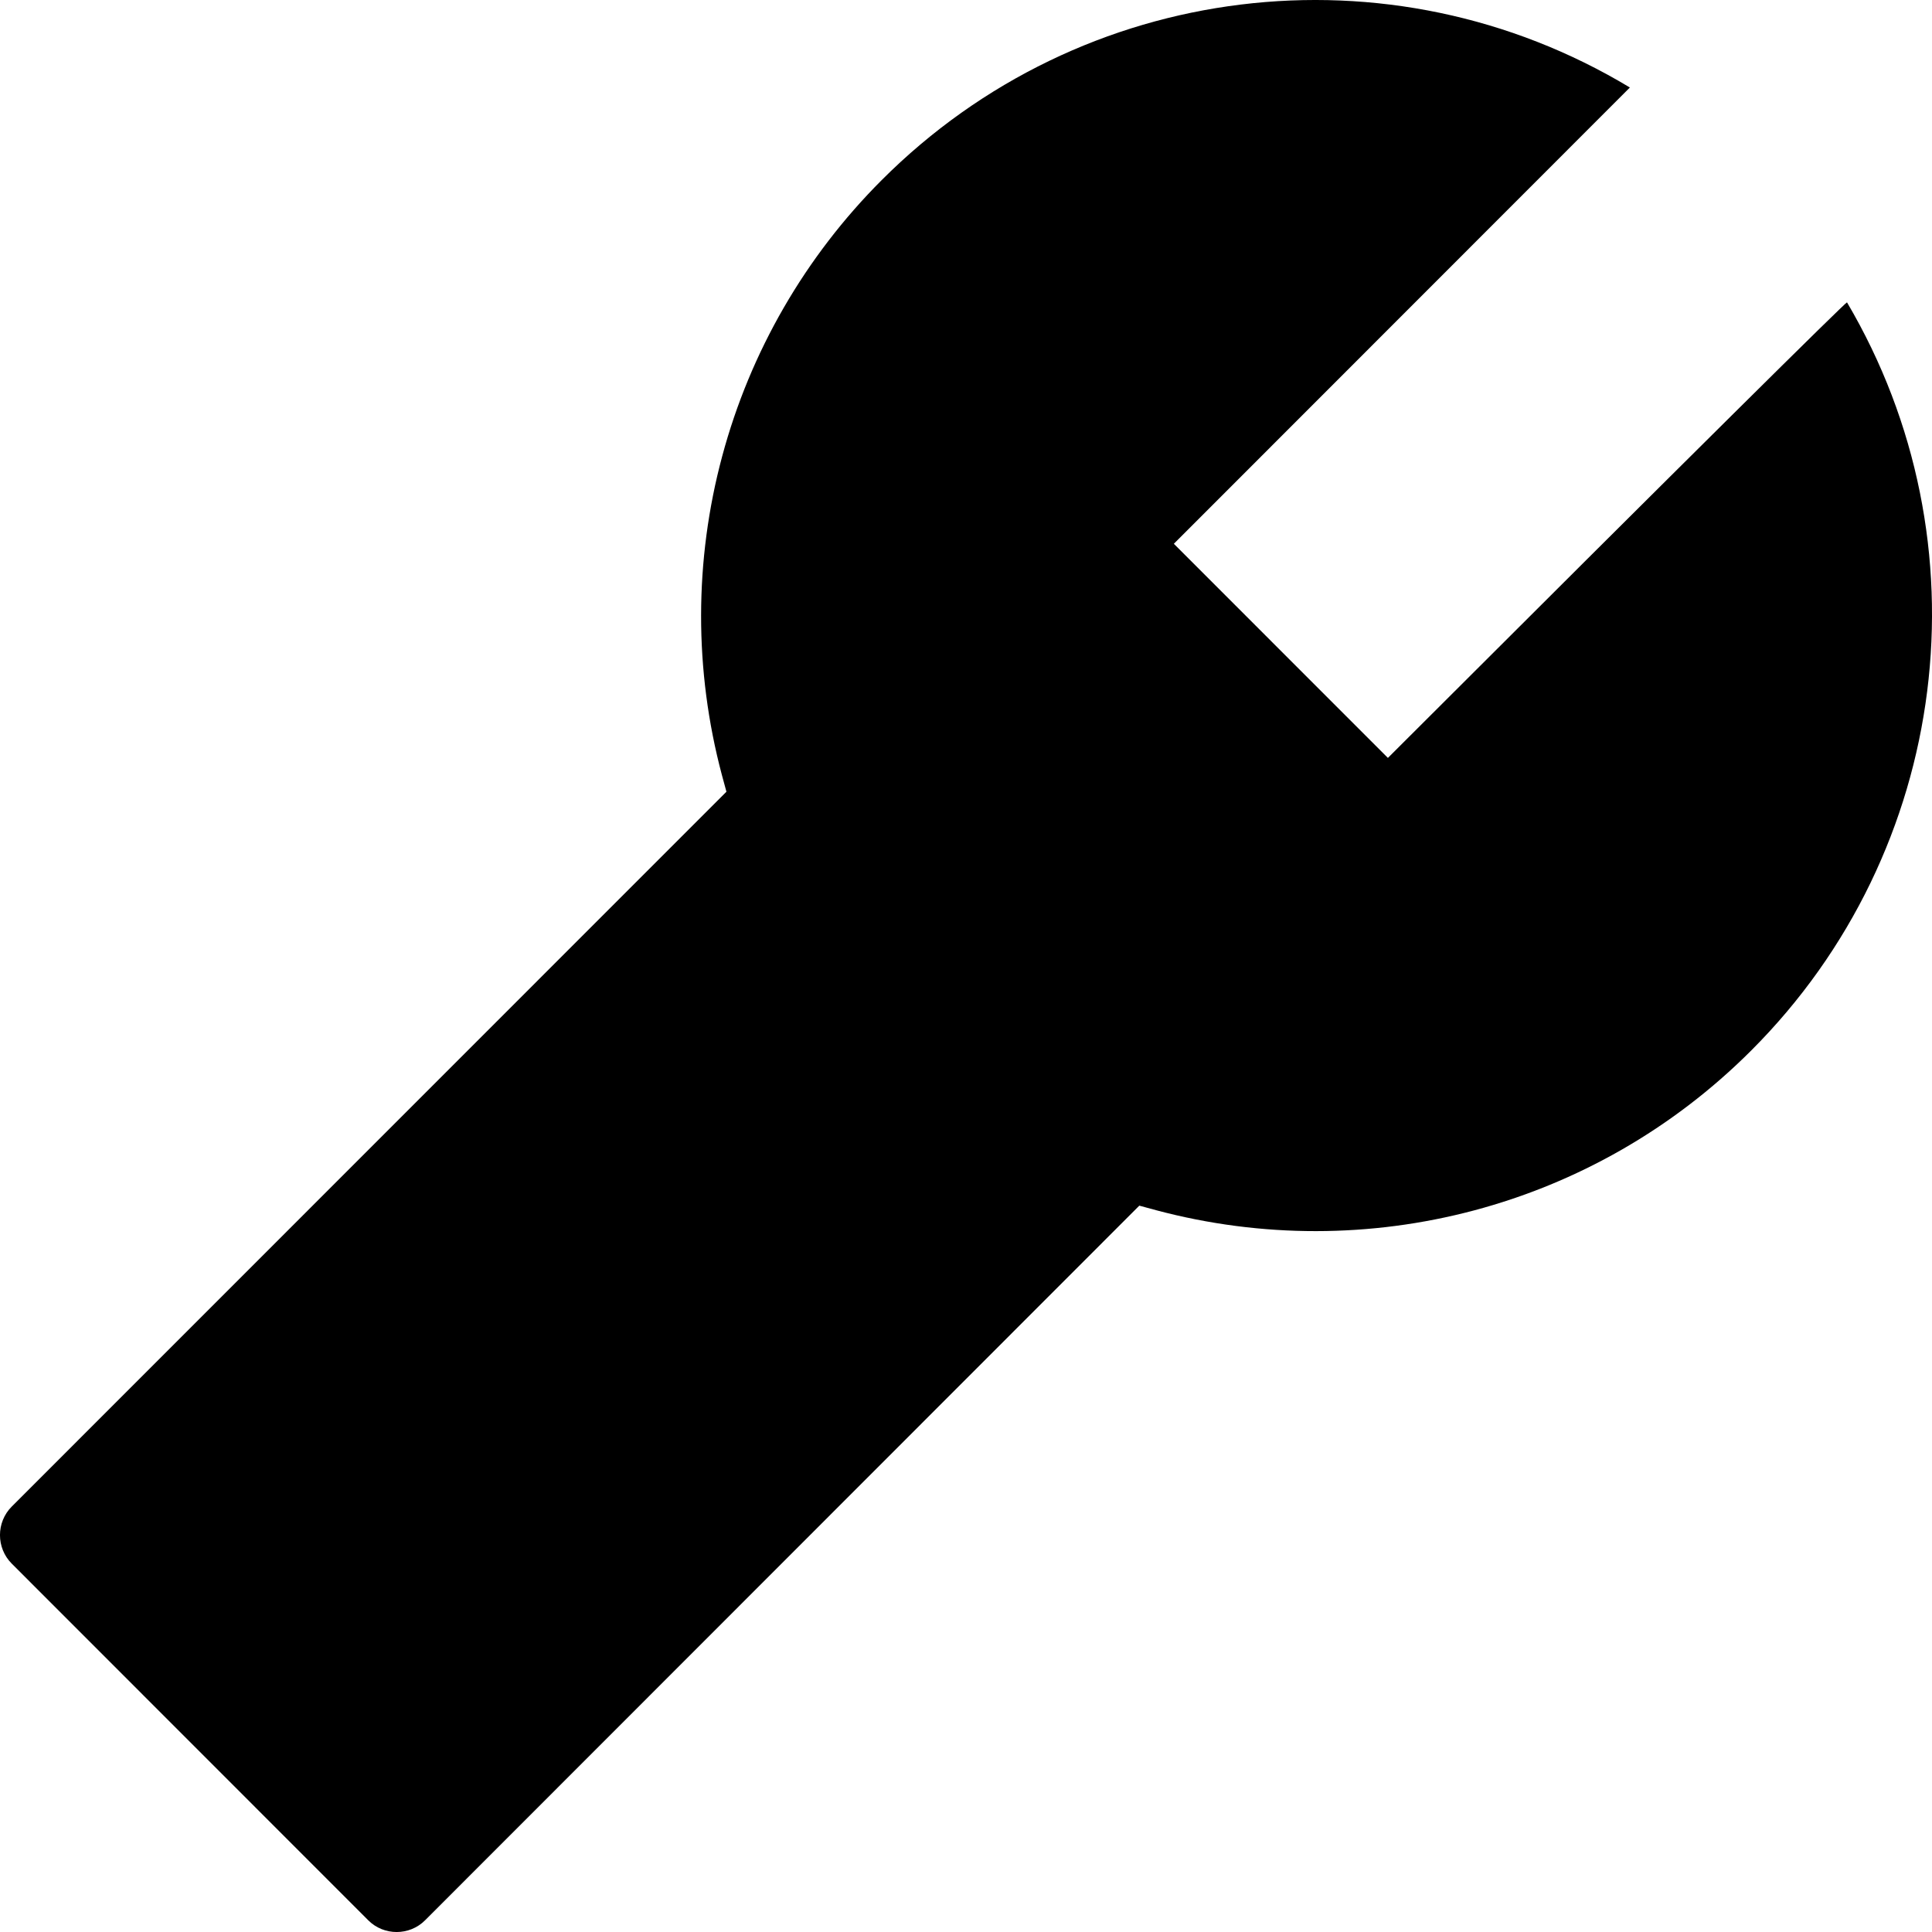<svg width="24" height="24" viewBox="0 0 24 24" fill="none" xmlns="http://www.w3.org/2000/svg">
<path d="M22.944 3.756C22.934 3.747 21.03 5.63 17.241 9.415L14.582 6.755L20.247 1.087C17.266 -0.709 13.436 -0.248 10.953 2.237C10.004 3.186 9.32 4.368 8.972 5.665C8.623 6.962 8.622 8.328 8.967 9.625L9.024 9.835L0.146 18.715C-0.049 18.91 -0.049 19.229 0.146 19.424L4.574 23.854C4.768 24.049 5.087 24.049 5.281 23.854L14.153 14.977L14.363 15.034C16.984 15.732 19.8 15.005 21.754 13.05C24.24 10.565 24.701 6.733 22.944 3.756Z" fill="black"/>
</svg>
